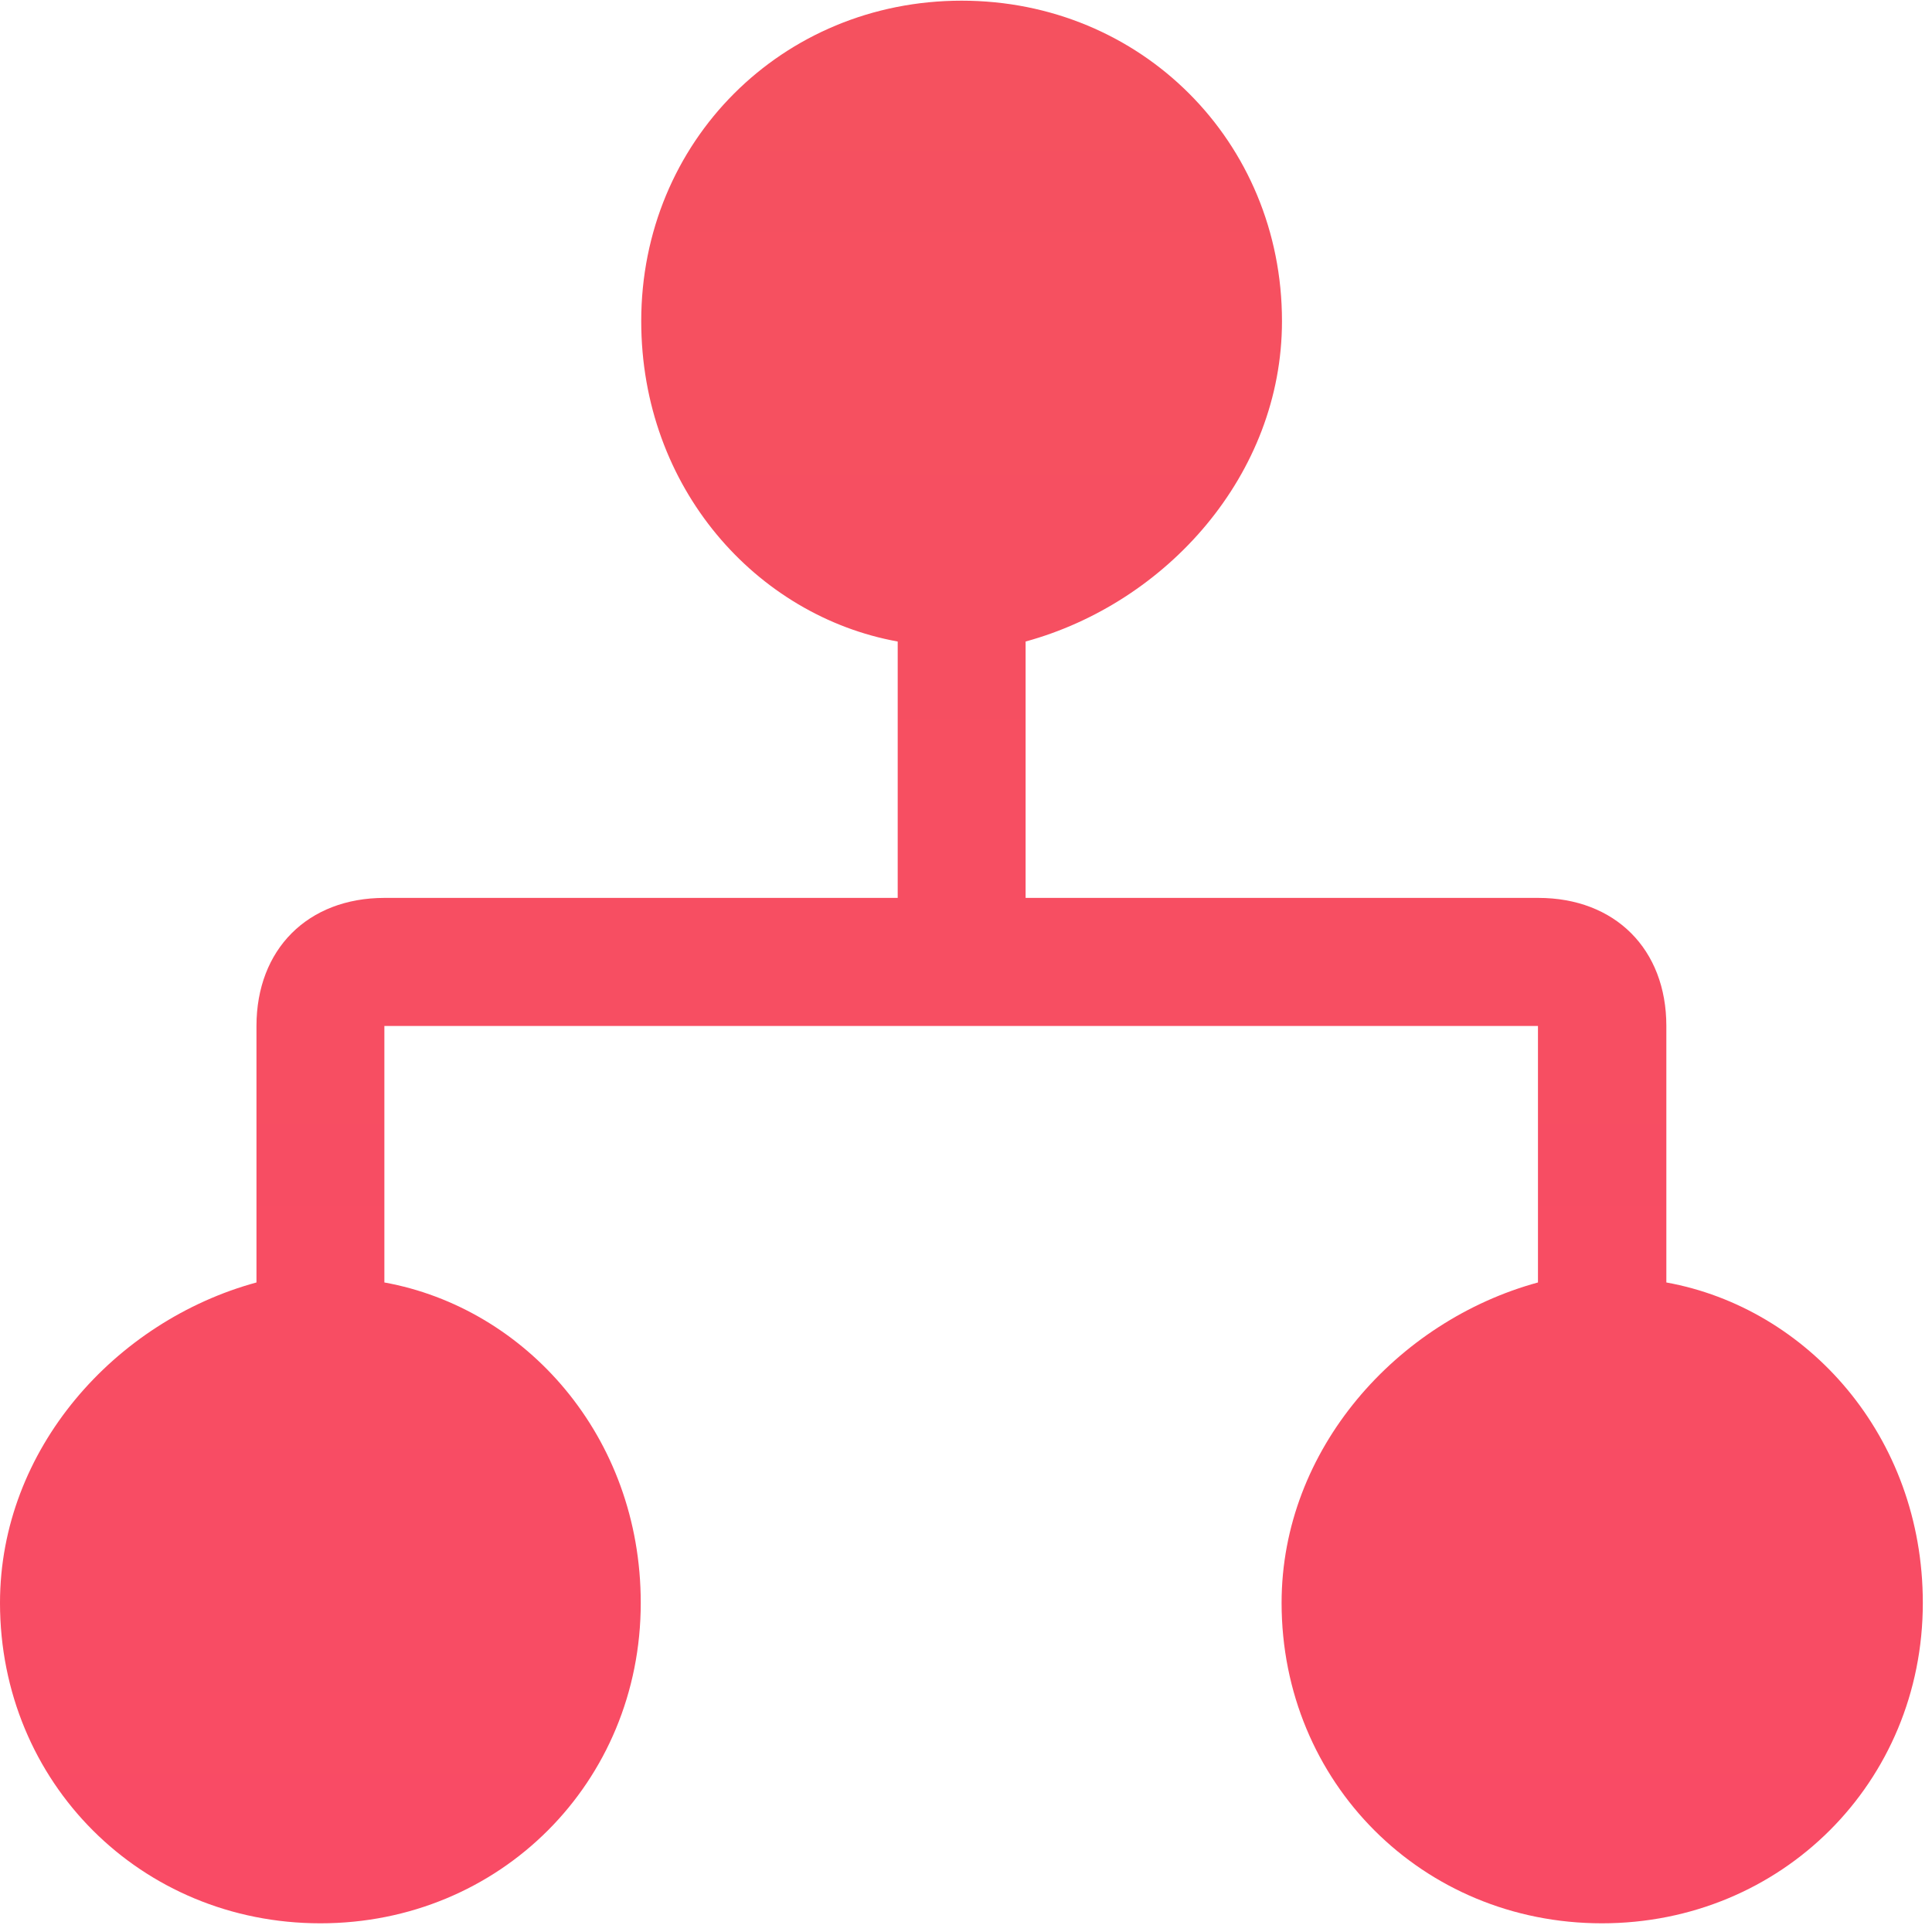 <?xml version="1.0" encoding="UTF-8"?>
<svg width="20px" height="20px" viewBox="0 0 20 20" version="1.1" xmlns="http://www.w3.org/2000/svg" xmlns:xlink="http://www.w3.org/1999/xlink">
    <!-- Generator: Sketch 56.3 (81716) - https://sketch.com -->
    <title>reportcenter_icon_dividend</title>
    <desc>Created with Sketch.</desc>
    <defs>
        <linearGradient x1="50%" y1="0%" x2="50%" y2="100%" id="linearGradient-1">
            <stop stop-color="#F5515F" offset="0%"></stop>
            <stop stop-color="#F94B65" offset="100%"></stop>
        </linearGradient>
    </defs>
    <g id="jx1.2" stroke="none" stroke-width="1" fill="none" fill-rule="evenodd">
        <g id="报表中心_彩票" transform="translate(-67, -630)" fill="url(#linearGradient-1)" fill-rule="nonzero">
            <g id="提现转出" transform="translate(16, 612)">
                <g id="实际工资" transform="translate(51, 17)">
                    <g id="reportcenter_icon_dividend" transform="translate(0, 1)">
                        <path d="M2.655,13.276 C1.194,13.674 0,15.001 0,16.593 C0,18.451 1.458,19.91 3.317,19.91 C5.175,19.91 6.633,18.451 6.633,16.593 C6.633,14.866 5.439,13.54 3.979,13.276 L3.979,10.621 L15.921,10.621 L15.921,13.276 C14.463,13.674 13.267,15.003 13.267,16.593 C13.267,18.451 14.725,19.91 16.583,19.91 C18.442,19.91 19.905,18.451 19.905,16.593 C19.905,14.866 18.71,13.54 17.25,13.276 L17.25,10.621 C17.25,9.825 16.718,9.295 15.924,9.295 L10.617,9.295 L10.617,6.641 C12.075,6.242 13.271,4.914 13.271,3.324 C13.271,1.465 11.813,0.007 9.955,0.007 C8.096,0.007 6.638,1.465 6.638,3.324 C6.638,5.051 7.832,6.377 9.293,6.641 L9.293,9.295 L3.981,9.295 C3.185,9.295 2.655,9.828 2.655,10.621 L2.655,13.276 Z" id="Shape"></path>
                    </g>
                </g>
            </g>
        </g>
    </g>
</svg>